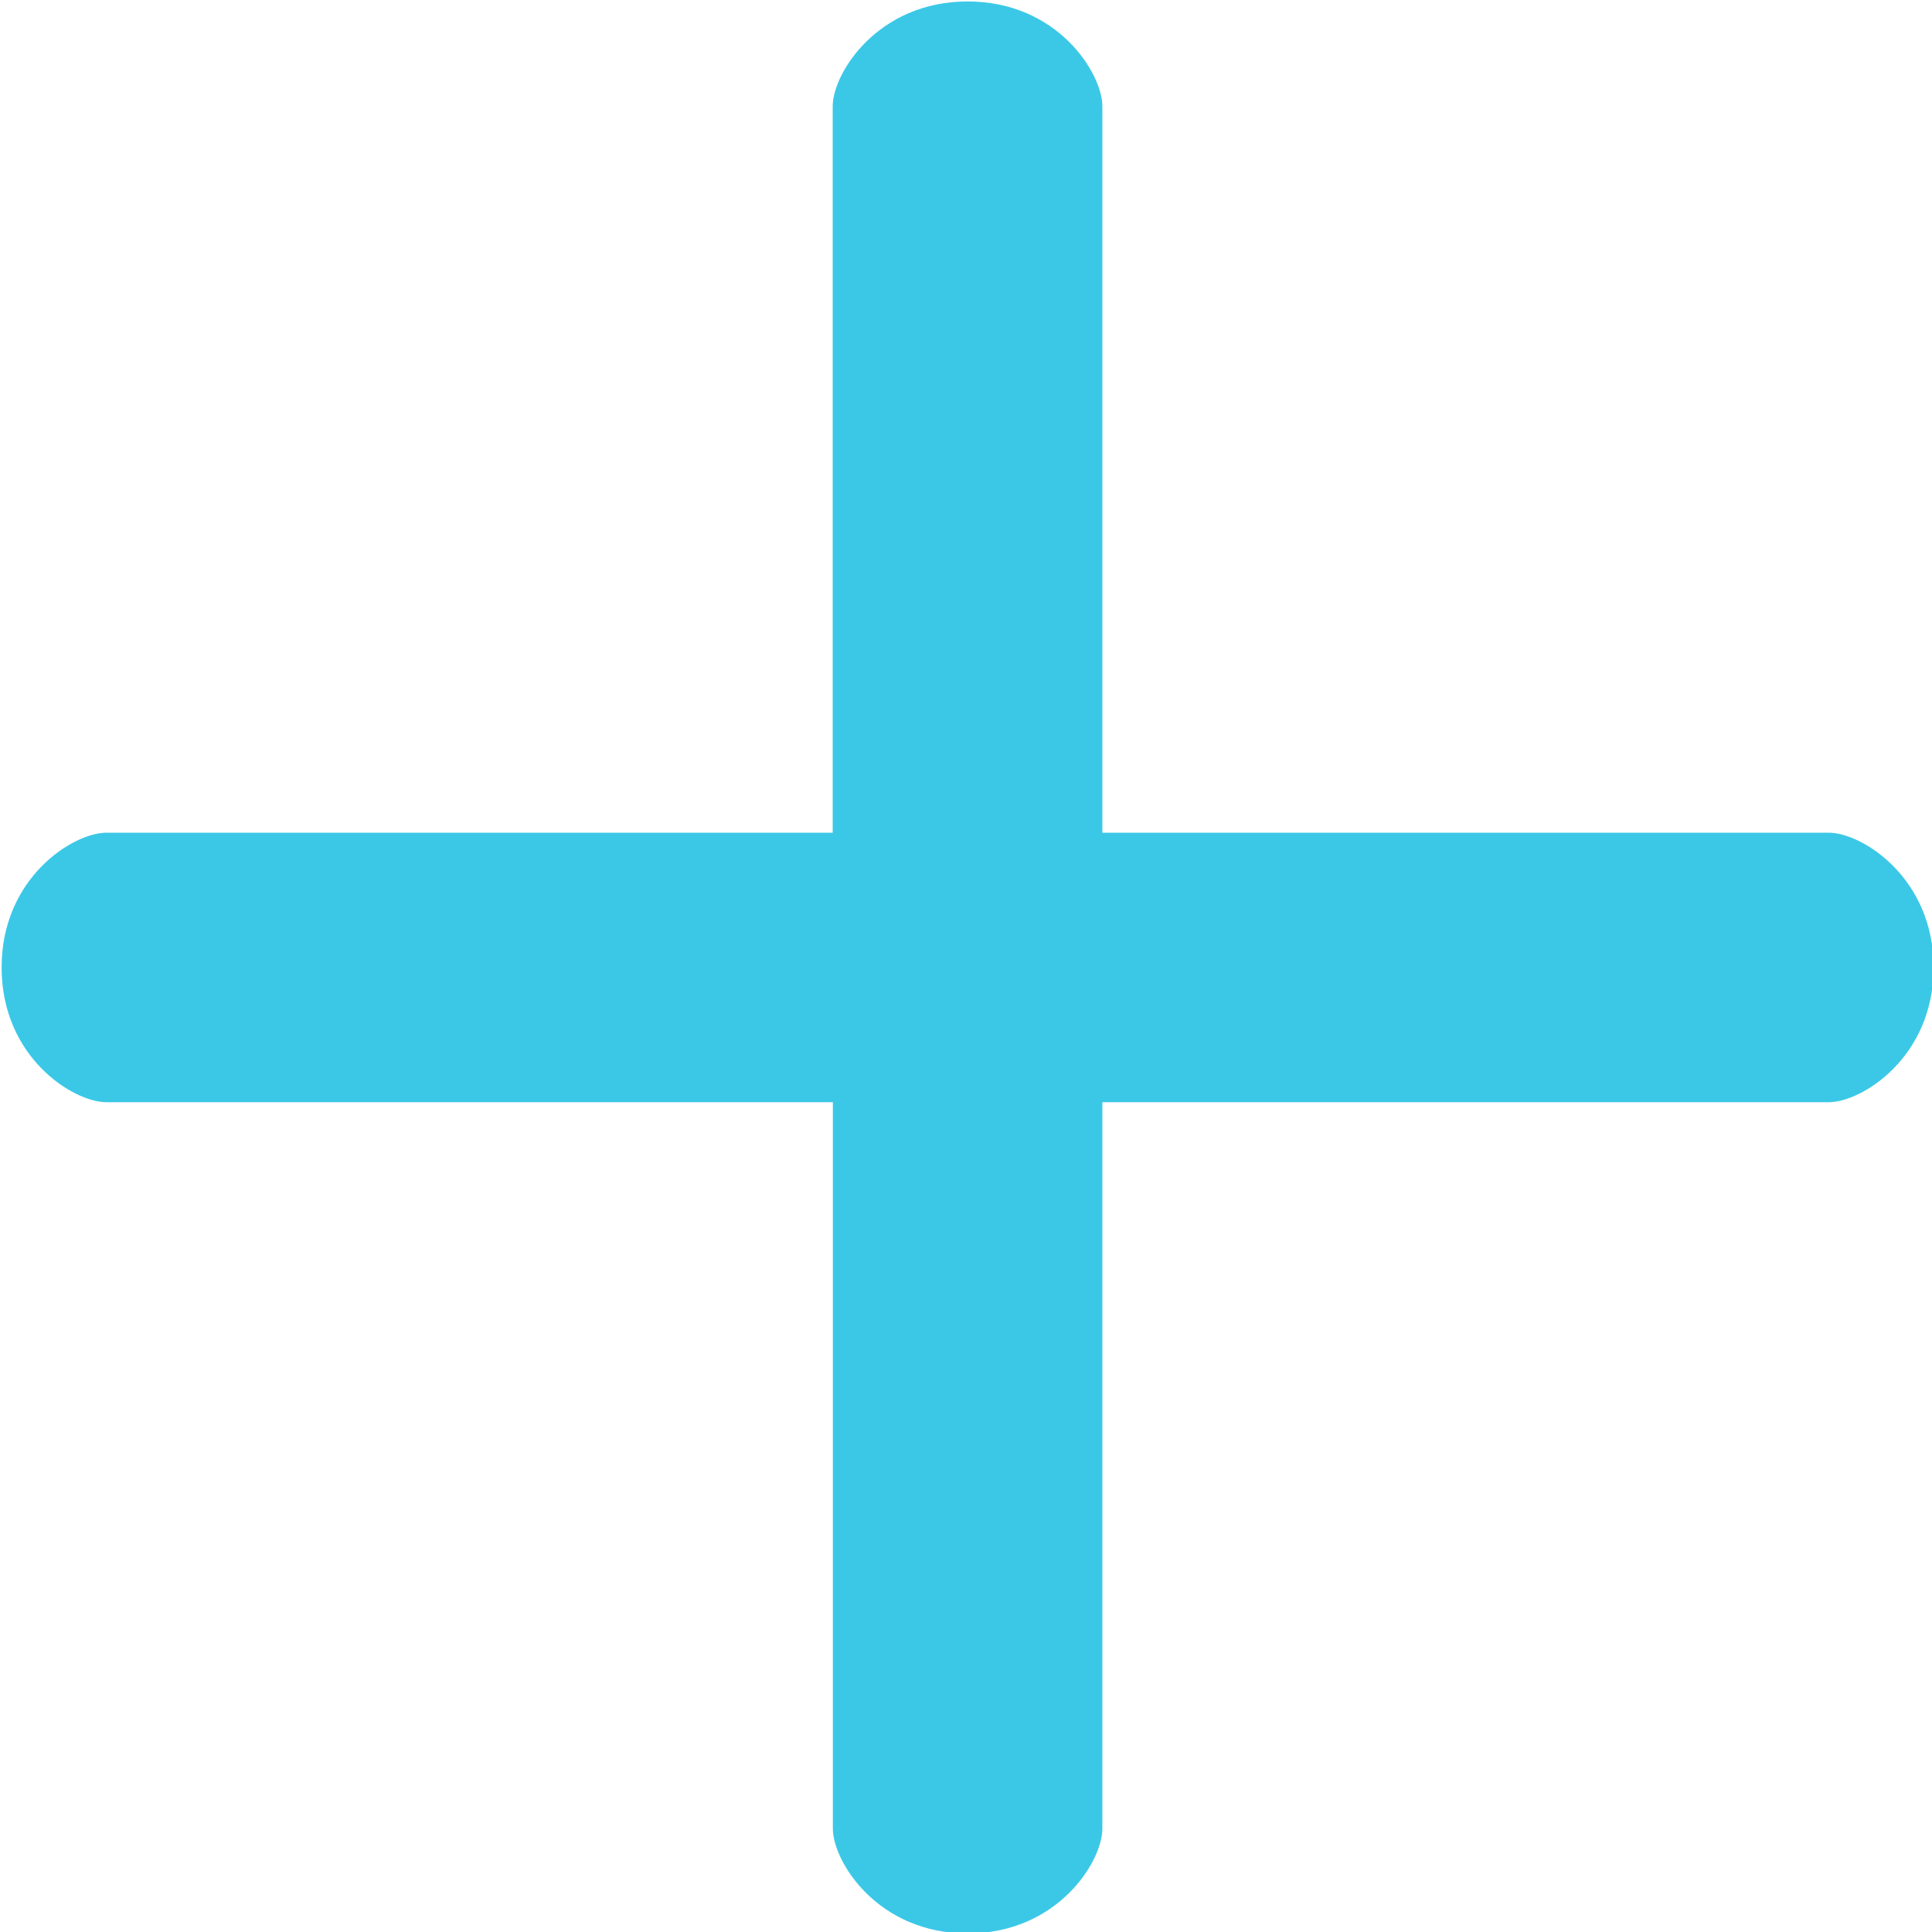 <svg 
 xmlns="http://www.w3.org/2000/svg"
 xmlns:xlink="http://www.w3.org/1999/xlink"
 width="12px" height="12px">
<path fill-rule="evenodd"  fill="#3bc8e7"
 d="M11.359,5.172 L6.847,5.172 L6.847,0.660 C6.847,0.455 6.568,0.009 6.010,0.009 C5.452,0.009 5.172,0.455 5.172,0.660 L5.172,5.172 L0.661,5.172 C0.455,5.172 0.010,5.451 0.010,6.009 C0.010,6.567 0.455,6.846 0.661,6.846 L5.173,6.846 L5.173,11.358 C5.173,11.563 5.452,12.009 6.010,12.009 C6.568,12.009 6.847,11.563 6.847,11.358 L6.847,6.846 L11.359,6.846 C11.564,6.846 12.010,6.567 12.010,6.009 C12.010,5.451 11.564,5.172 11.359,5.172 Z"/>
</svg>
